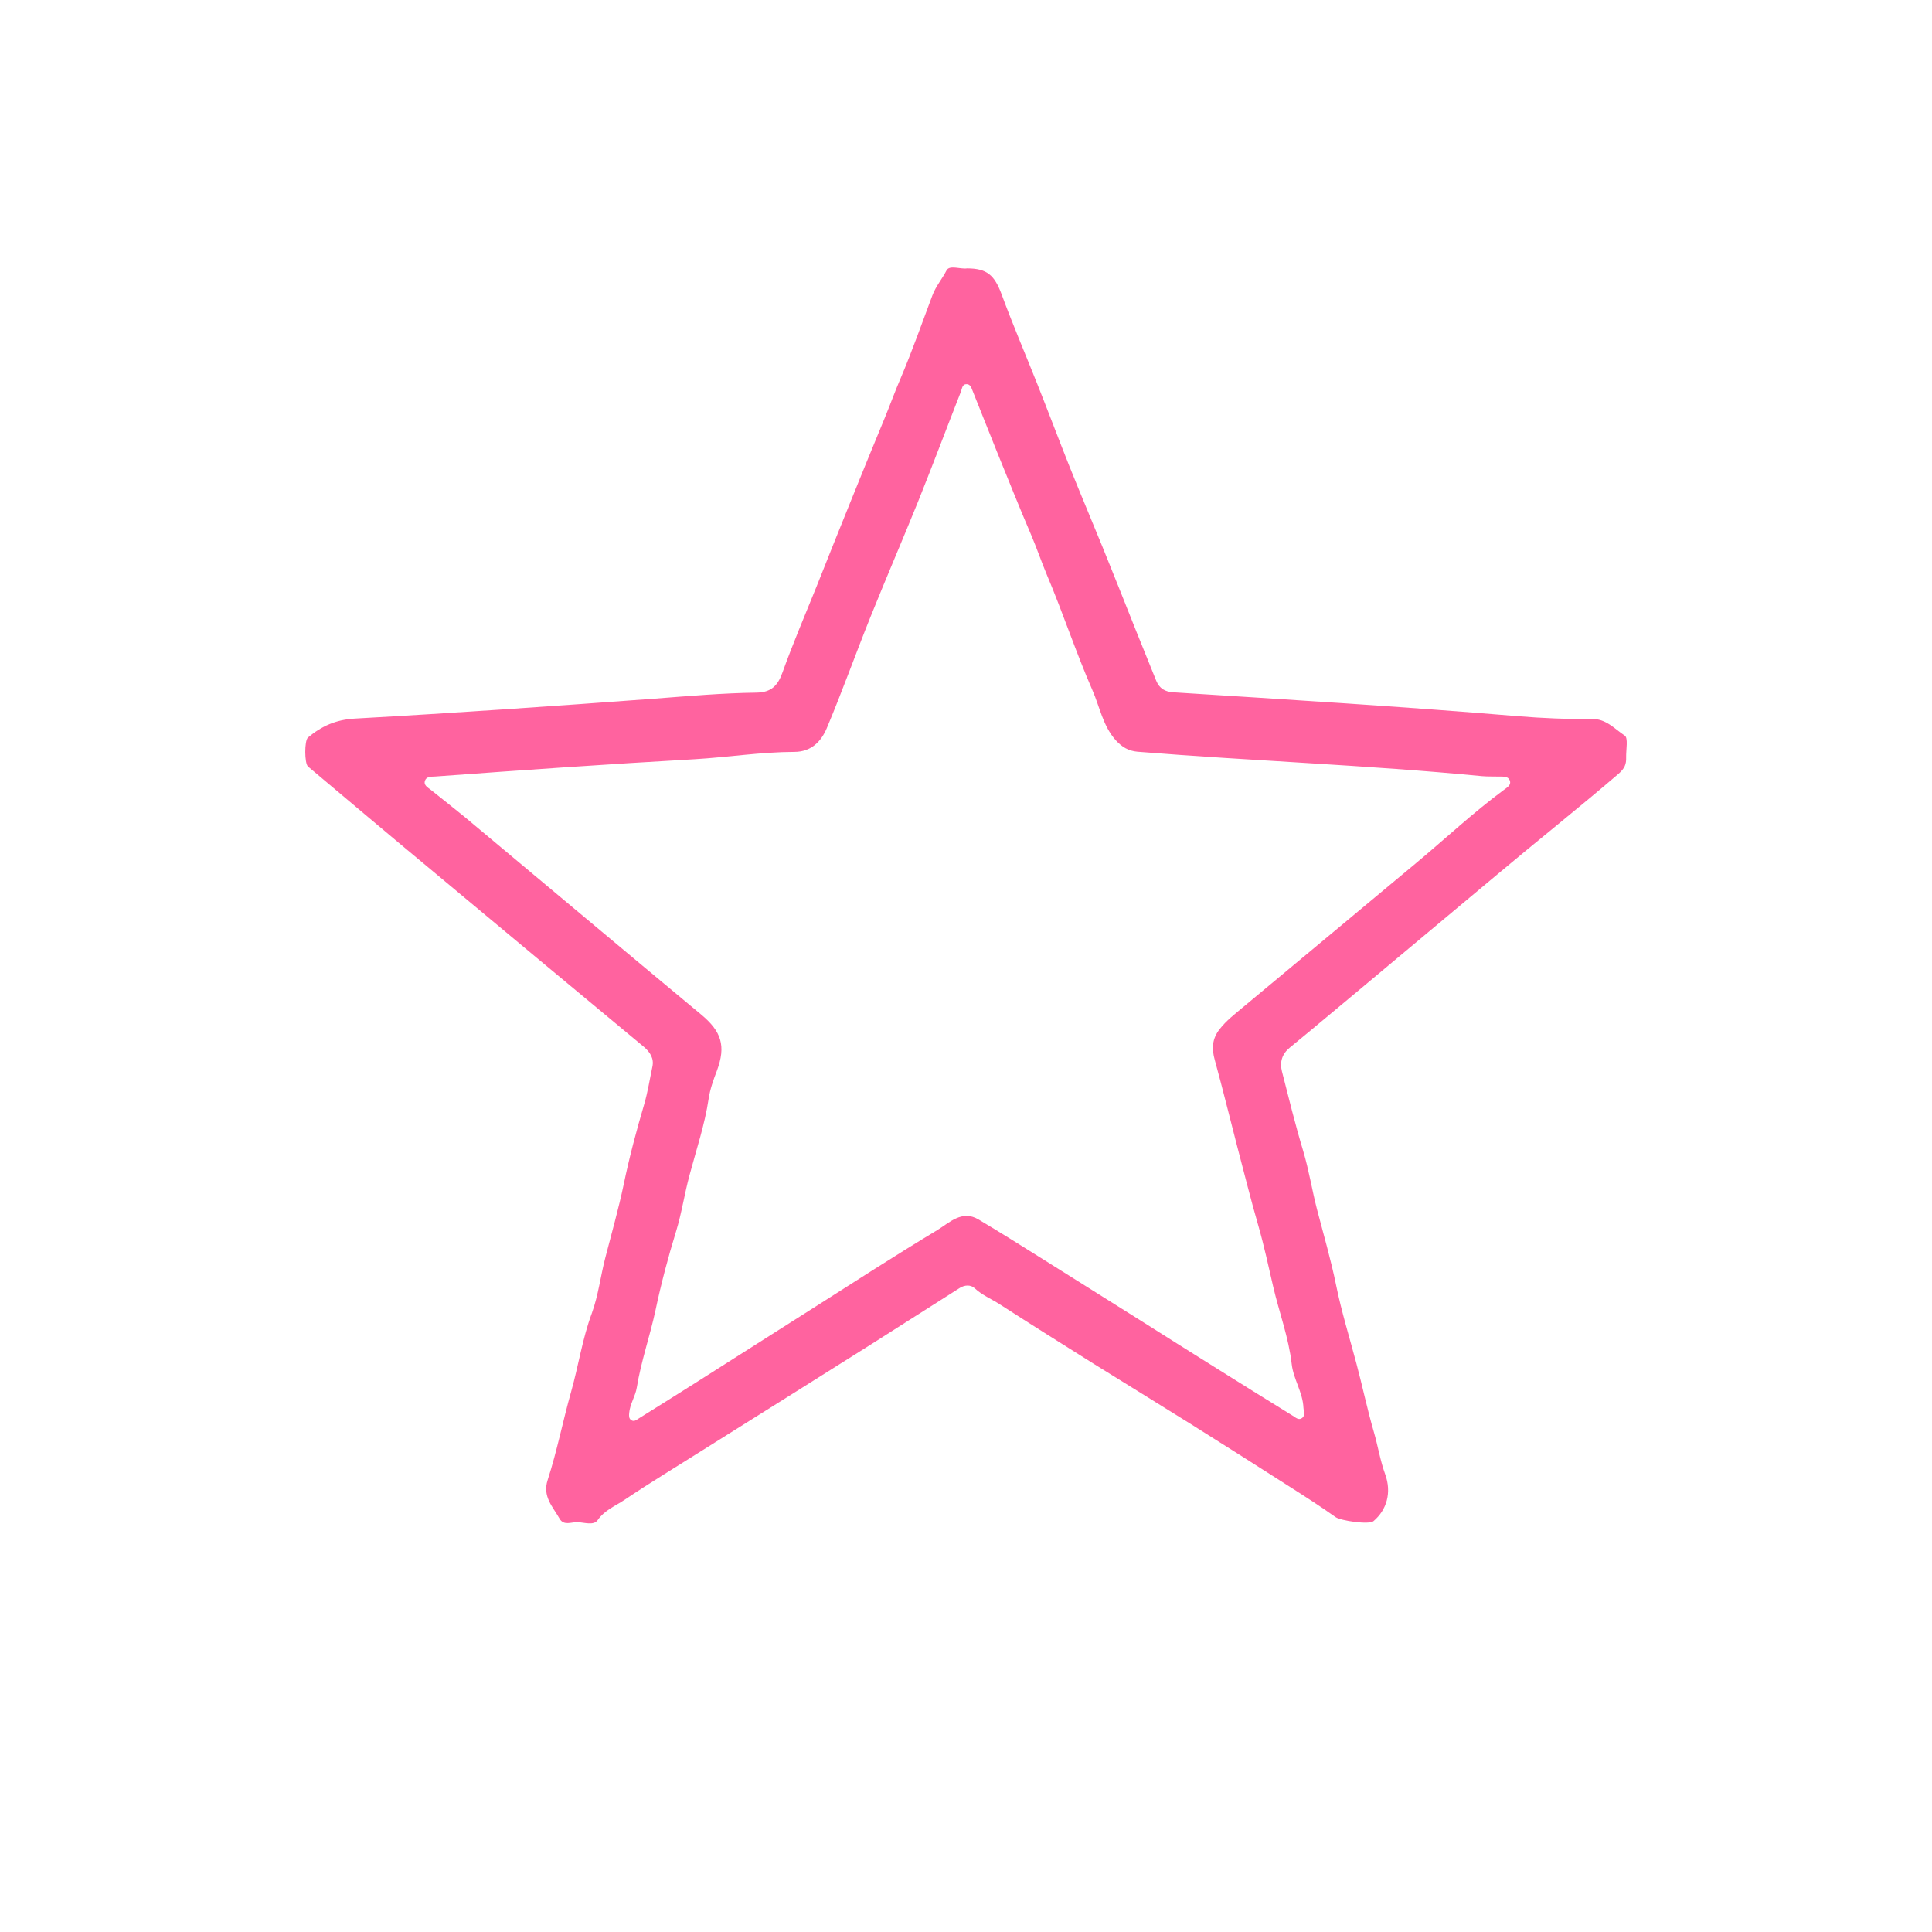 <?xml version="1.0" encoding="utf-8"?>
<!-- Generator: Adobe Illustrator 16.0.0, SVG Export Plug-In . SVG Version: 6.00 Build 0)  -->
<!DOCTYPE svg PUBLIC "-//W3C//DTD SVG 1.1//EN" "http://www.w3.org/Graphics/SVG/1.1/DTD/svg11.dtd">
<svg version="1.1" id="Layer_2" xmlns="http://www.w3.org/2000/svg" xmlns:xlink="http://www.w3.org/1999/xlink" x="0px" y="0px"
	 width="80px" height="80px" viewBox="0 0 80 80" enable-background="new 0 0 80 80" xml:space="preserve">
<g>
	<path fill="#FF639F" d="M67.275,30.458c-0.419-0.276-0.767-0.7-1.377-0.691c-1.012,0.017-2.027-0.029-3.033-0.11
		c-4.747-0.397-9.507-0.688-14.262-0.989c-0.363-0.02-0.59-0.157-0.725-0.477c-0.287-0.713-0.572-1.426-0.863-2.139
		c-0.448-1.123-0.892-2.247-1.347-3.367c-0.464-1.137-0.941-2.266-1.397-3.405c-0.446-1.121-0.871-2.253-1.318-3.376
		c-0.492-1.241-1.02-2.467-1.48-3.72c-0.294-0.787-0.599-1.071-1.431-1.071c-0.263,0.042-0.723-0.15-0.846,0.079
		c-0.18,0.354-0.448,0.664-0.588,1.041c-0.433,1.15-0.839,2.309-1.318,3.438c-0.233,0.538-0.431,1.092-0.653,1.631
		c-0.485,1.167-0.959,2.335-1.432,3.507c-0.465,1.138-0.913,2.278-1.369,3.418c-0.485,1.205-0.997,2.399-1.436,3.621
		c-0.196,0.548-0.468,0.818-1.063,0.832c-1.415,0.018-2.827,0.142-4.239,0.25c-4.131,0.307-8.262,0.594-12.393,0.824
		c-0.797,0.043-1.389,0.314-1.953,0.785c-0.151,0.131-0.147,1.07,0.002,1.201c1.683,1.414,3.359,2.833,5.049,4.236
		c2.95,2.465,5.903,4.917,8.859,7.372c0.26,0.221,0.426,0.485,0.352,0.822c-0.111,0.52-0.189,1.041-0.34,1.557
		c-0.322,1.094-0.615,2.191-0.845,3.303c-0.215,1.027-0.504,2.035-0.763,3.044c-0.199,0.763-0.289,1.56-0.558,2.3
		c-0.393,1.053-0.552,2.166-0.856,3.244c-0.344,1.212-0.584,2.461-0.974,3.664c-0.226,0.685,0.215,1.109,0.493,1.603
		c0.172,0.304,0.49,0.136,0.739,0.145c0.285,0.01,0.674,0.15,0.837-0.084c0.289-0.416,0.729-0.583,1.107-0.837
		c1.036-0.697,2.103-1.342,3.156-2.007c1.334-0.835,2.666-1.671,4-2.509c1.008-0.633,2.018-1.267,3.025-1.904
		c1.236-0.784,2.472-1.576,3.708-2.358c0.203-0.126,0.45-0.144,0.62,0.016c0.305,0.282,0.685,0.438,1.021,0.653
		c1.298,0.836,2.597,1.653,3.902,2.471c1.319,0.822,2.649,1.636,3.968,2.462c1.382,0.865,2.759,1.741,4.133,2.618
		c0.646,0.411,1.292,0.825,1.919,1.271c0.205,0.146,1.383,0.323,1.566,0.166c0.555-0.471,0.758-1.188,0.487-1.939
		c-0.21-0.574-0.301-1.174-0.47-1.752c-0.273-0.937-0.47-1.89-0.72-2.826c-0.286-1.082-0.621-2.157-0.842-3.247
		c-0.217-1.063-0.522-2.108-0.793-3.149c-0.208-0.803-0.333-1.618-0.571-2.414c-0.327-1.085-0.599-2.194-0.88-3.295
		c-0.098-0.383-0.001-0.72,0.322-0.985c0.953-0.779,1.895-1.575,2.84-2.36c1.92-1.605,3.839-3.208,5.753-4.811
		c1.662-1.398,3.359-2.743,5.008-4.157c0.271-0.235,0.338-0.407,0.329-0.698C67.328,31.04,67.426,30.549,67.275,30.458z
		 M62.275,32.705c-1.272,0.938-2.427,2.026-3.642,3.037c-2.389,1.988-4.772,3.978-7.161,5.963c-0.341,0.287-0.688,0.55-0.964,0.903
		c-0.32,0.405-0.341,0.813-0.205,1.29c0.326,1.188,0.617,2.377,0.926,3.57c0.291,1.095,0.56,2.201,0.878,3.293
		c0.237,0.83,0.42,1.68,0.612,2.513c0.249,1.07,0.643,2.112,0.768,3.211c0.07,0.628,0.46,1.167,0.486,1.81
		c0.008,0.145,0.079,0.313-0.048,0.416c-0.142,0.117-0.274-0.01-0.396-0.088c-1.09-0.675-2.181-1.35-3.269-2.035
		c-1.022-0.637-2.046-1.285-3.069-1.932C45.872,53.83,44.554,53,43.232,52.17c-0.9-0.563-1.801-1.132-2.716-1.676
		c-0.688-0.407-1.207,0.14-1.705,0.442c-1.745,1.052-3.449,2.153-5.164,3.245c-1.6,1.012-3.19,2.029-4.783,3.039
		c-0.803,0.511-1.613,1.012-2.422,1.52c-0.094,0.059-0.183,0.14-0.299,0.069c-0.109-0.067-0.099-0.188-0.09-0.297
		c0.03-0.372,0.258-0.698,0.315-1.055c0.177-1.088,0.546-2.134,0.777-3.21c0.23-1.09,0.517-2.178,0.846-3.246
		c0.238-0.772,0.352-1.575,0.564-2.353c0.278-1.045,0.628-2.076,0.787-3.147c0.062-0.405,0.198-0.787,0.343-1.163
		c0.383-1.03,0.188-1.629-0.649-2.326c-3.262-2.71-6.515-5.443-9.775-8.167c-0.466-0.383-0.946-0.758-1.418-1.136
		c-0.126-0.101-0.316-0.195-0.243-0.389c0.064-0.177,0.265-0.156,0.431-0.167c3.58-0.264,7.156-0.513,10.741-0.716
		c1.376-0.082,2.746-0.3,4.126-0.303c0.701-0.002,1.109-0.44,1.337-0.982c0.639-1.52,1.194-3.076,1.808-4.604
		c0.642-1.597,1.324-3.175,1.97-4.772c0.608-1.514,1.181-3.039,1.776-4.558c0.051-0.128,0.05-0.318,0.245-0.311
		c0.147,0.005,0.19,0.153,0.238,0.272c0.341,0.85,0.677,1.704,1.02,2.553c0.463,1.136,0.915,2.276,1.4,3.404
		c0.238,0.555,0.429,1.128,0.665,1.687c0.663,1.568,1.195,3.193,1.876,4.752c0.305,0.691,0.433,1.482,0.972,2.082
		c0.257,0.278,0.52,0.435,0.895,0.47c4.748,0.382,9.513,0.551,14.26,1.011c0.238,0.02,0.479,0.012,0.72,0.018
		c0.161,0.004,0.364-0.021,0.435,0.156C62.593,32.511,62.399,32.61,62.275,32.705z"/>
</g>
</svg>
